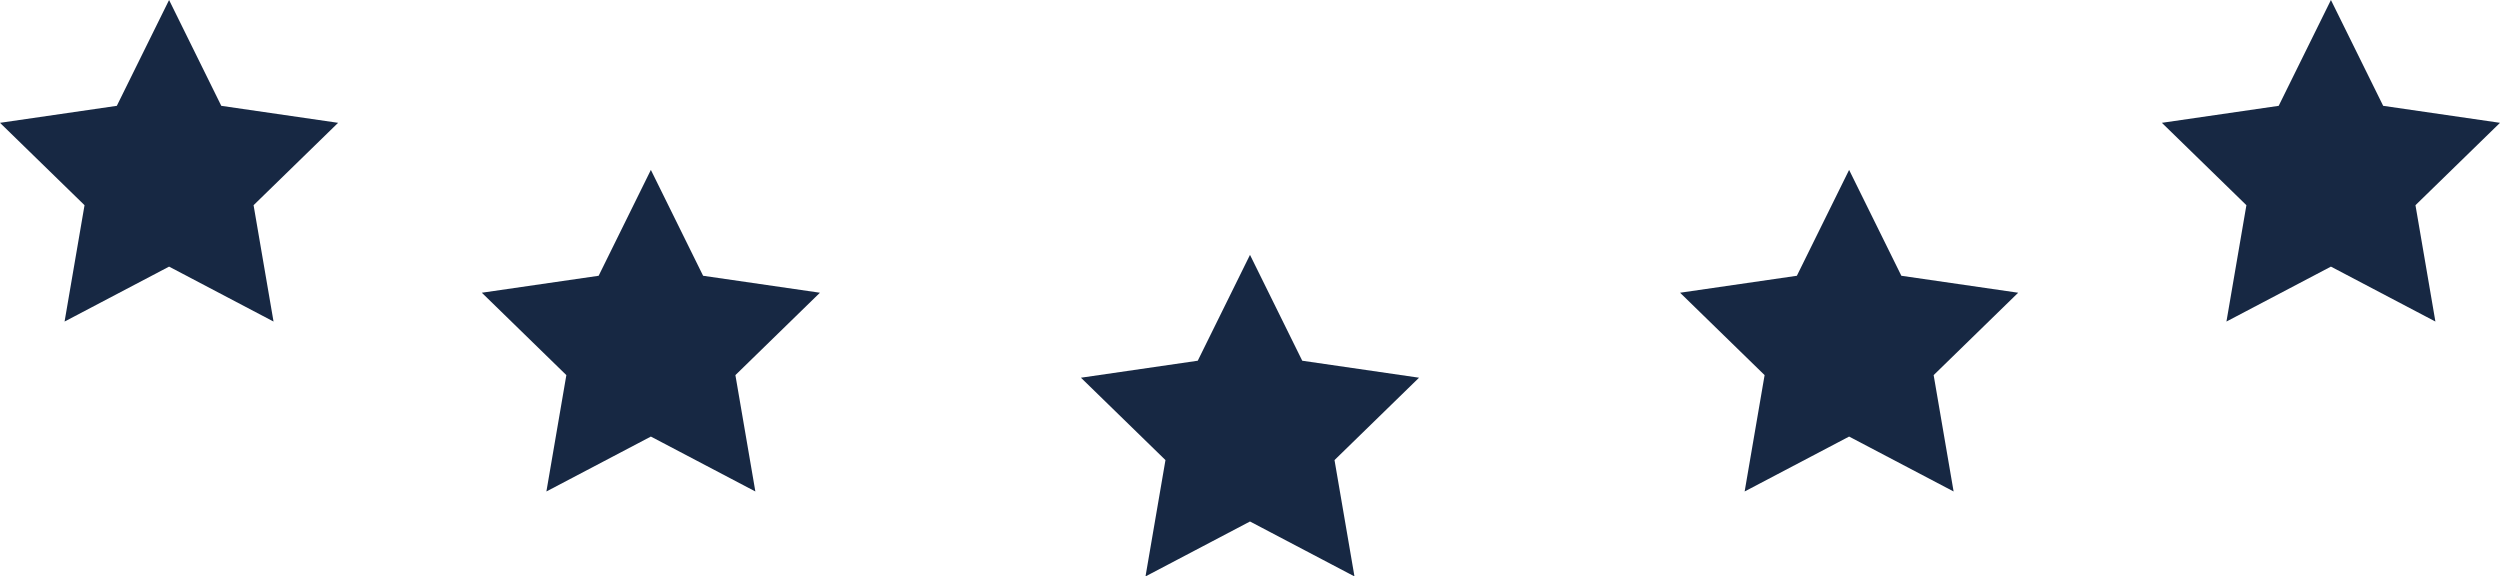 <svg version="1.1" id="图层_1" x="0px" y="0px" width="188.129px" height="43.376px" viewBox="0 0 188.129 43.376" enable-background="new 0 0 188.129 43.376" xml:space="preserve" xmlns="http://www.w3.org/2000/svg" xmlns:xlink="http://www.w3.org/1999/xlink" xmlns:xml="http://www.w3.org/XML/1998/namespace">
  <g>
    <polygon fill="#172843" points="94.064,19.179 97.996,27.145 106.785,28.423 100.424,34.622 101.926,43.376 94.064,39.243 
		86.201,43.376 87.703,34.622 81.342,28.423 90.133,27.145 	" class="color c1"/>
    <polygon fill="#172843" points="48.979,12.786 52.91,20.752 61.701,22.028 55.34,28.228 56.842,36.984 48.979,32.852 
		41.117,36.984 42.619,28.228 36.258,22.028 45.049,20.752 	" class="color c1"/>
    <polygon fill="#172843" points="12.723,0 16.652,7.964 25.443,9.242 19.082,15.441 20.584,24.197 12.723,20.063 4.859,24.197 
		6.361,15.441 0,9.242 8.791,7.964 	" class="color c1"/>
    <polygon fill="#172843" points="139.148,12.786 135.217,20.752 126.428,22.028 132.789,28.228 131.287,36.984 139.148,32.852 
		147.012,36.984 145.51,28.228 151.871,22.028 143.08,20.752 	" class="color c1"/>
    <polygon fill="#172843" points="175.406,0 171.475,7.964 162.684,9.242 169.045,15.441 167.543,24.197 175.406,20.063 
		183.268,24.197 181.768,15.441 188.129,9.242 179.338,7.964 	" class="color c1"/>
  </g>
</svg>
